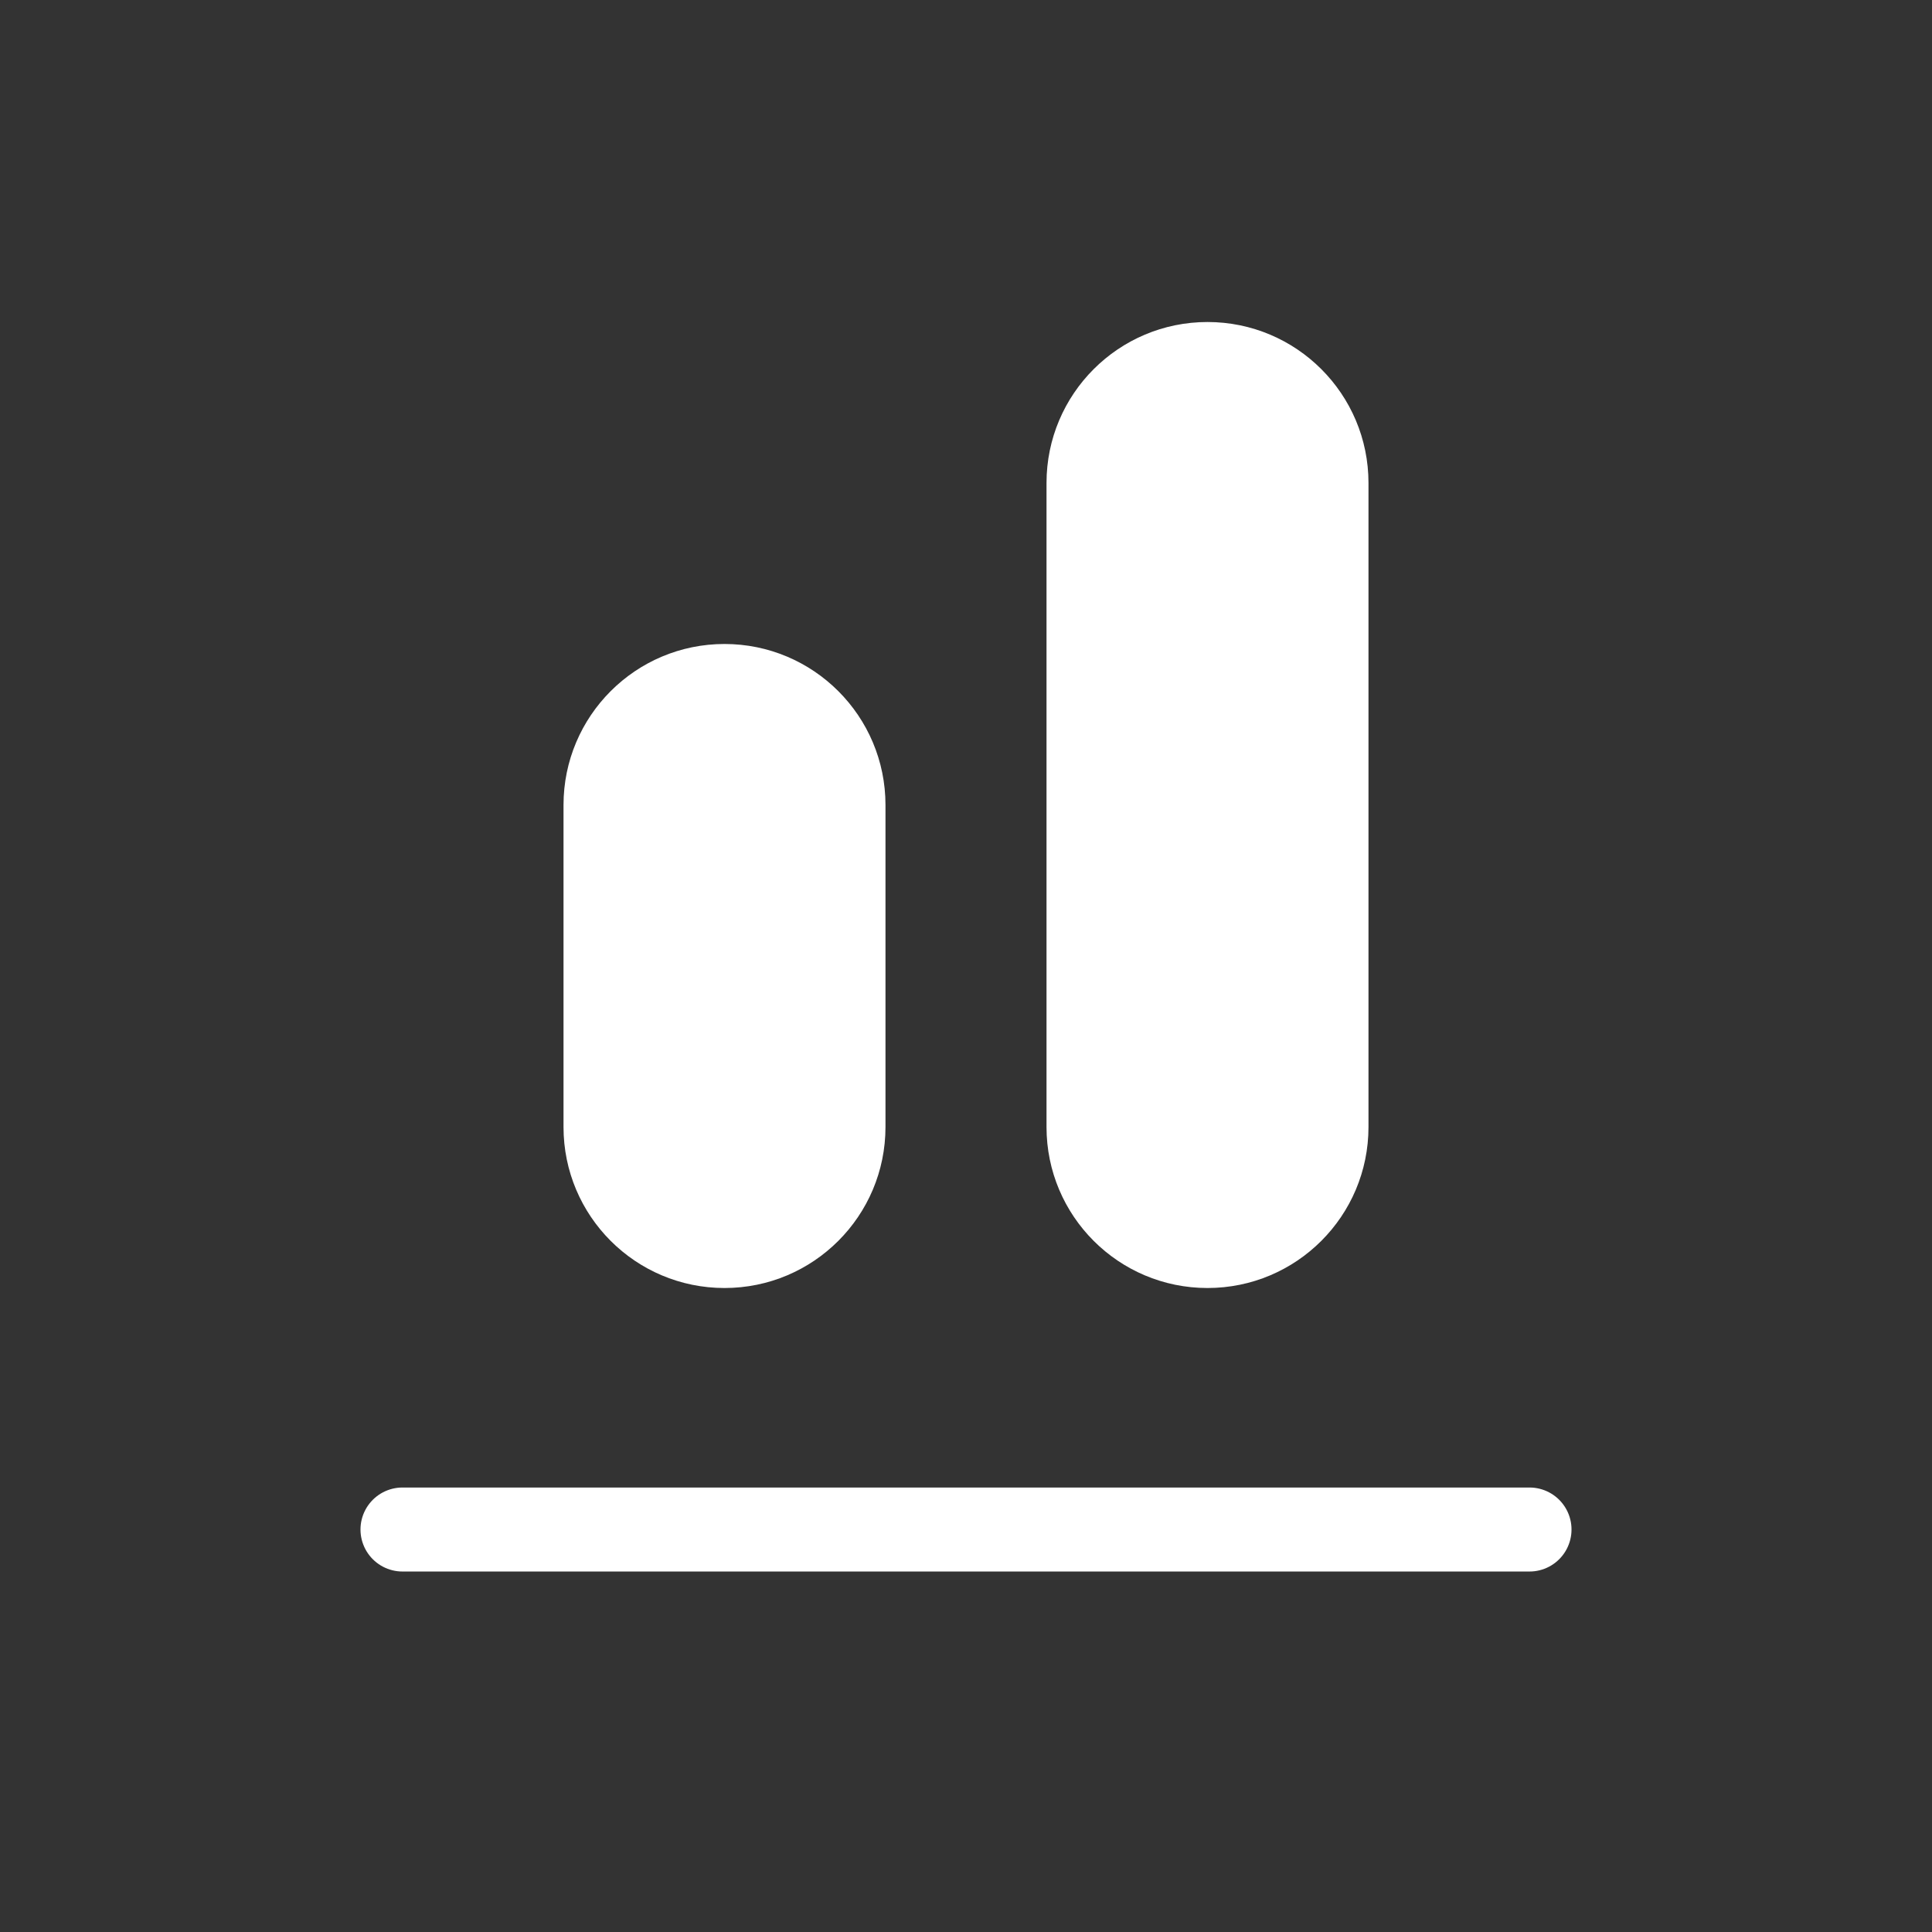 <svg width="46" height="46" viewBox="0 0 46 46" fill="none" xmlns="http://www.w3.org/2000/svg">
<rect x="0" y="0" width="46" height="46" fill="#333333" stroke="none"/>
<path d="M36.417 36.417H9.583" stroke="white" stroke-width="2" stroke-linecap="round"/>
<path d="M21.083 26.833V19.167C21.083 17.05 19.367 15.333 17.25 15.333C15.133 15.333 13.417 17.05 13.417 19.167V26.833C13.417 28.951 15.133 30.667 17.25 30.667C19.367 30.667 21.083 28.951 21.083 26.833Z" fill="white"/>
<path d="M32.583 26.833V11.5C32.583 9.383 30.867 7.667 28.75 7.667C26.633 7.667 24.917 9.383 24.917 11.5V26.833C24.917 28.951 26.633 30.667 28.75 30.667C30.867 30.667 32.583 28.951 32.583 26.833Z" fill="white"/>
</svg>
